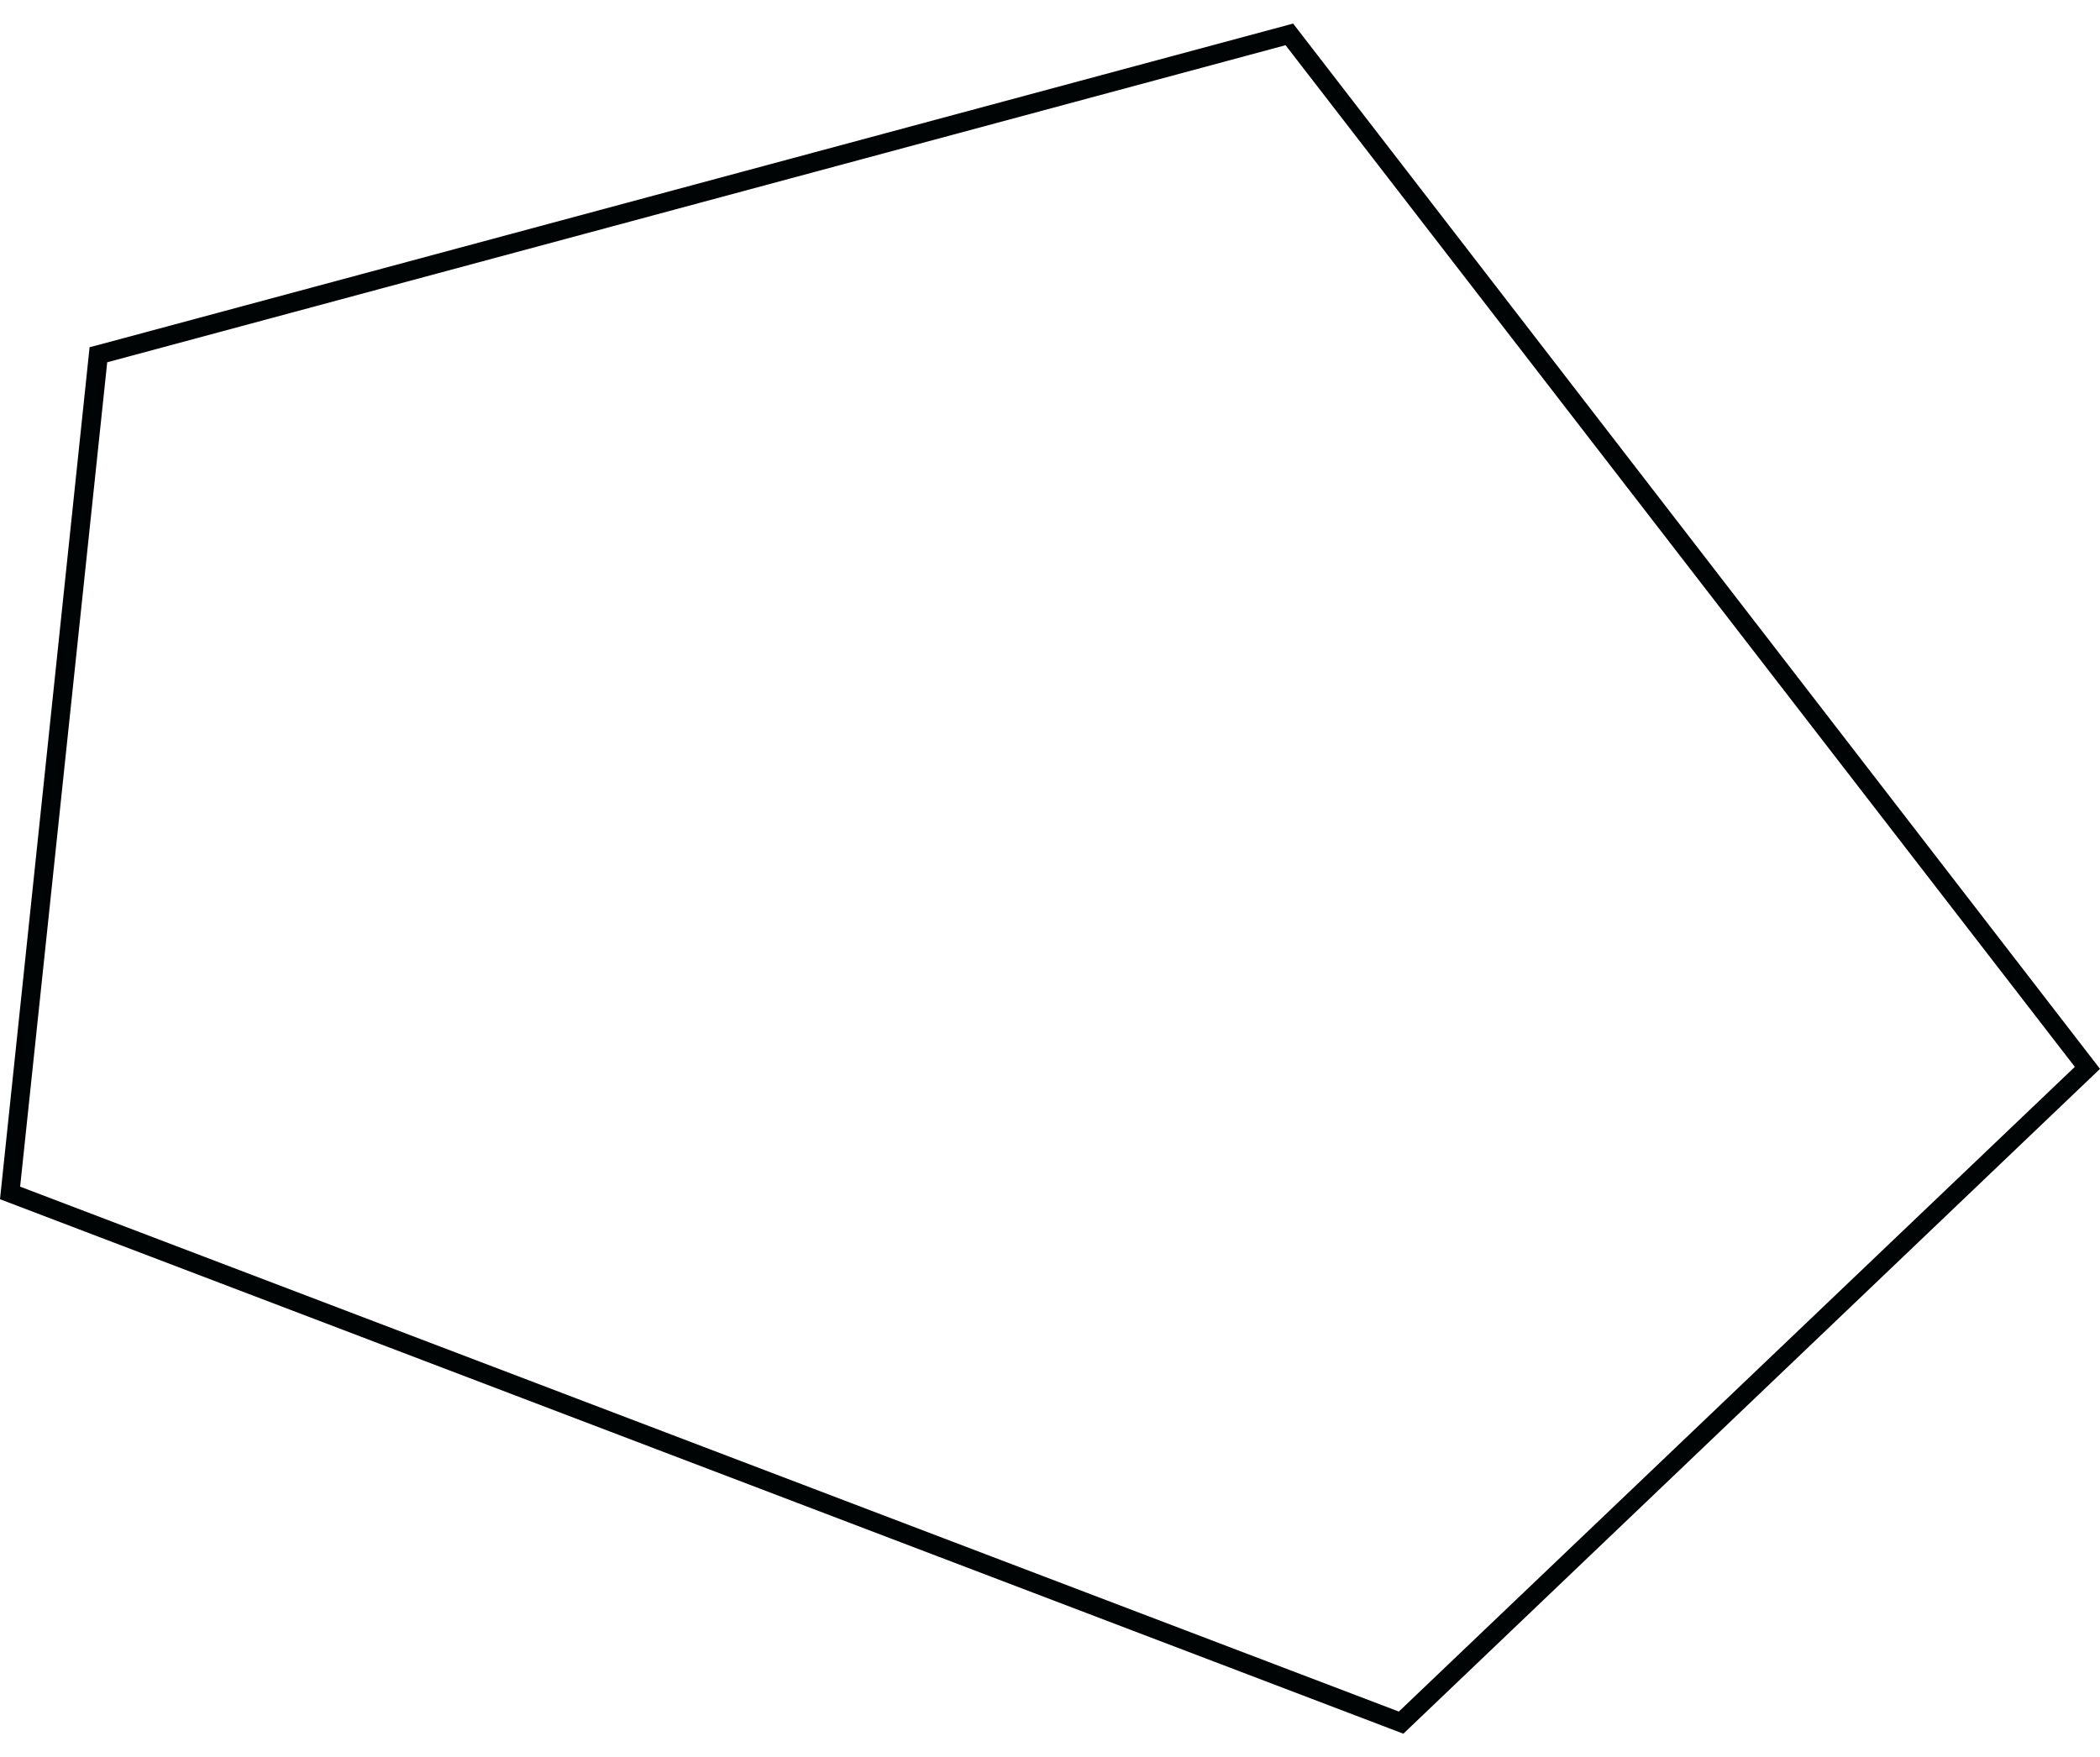 <?xml version="1.0" encoding="UTF-8" standalone="no"?>
<!-- Generator: Adobe Illustrator 23.0.3, SVG Export Plug-In . SVG Version: 6.00 Build 0)  -->
<svg xmlns:dc="http://purl.org/dc/elements/1.1/" xmlns:cc="http://creativecommons.org/ns#" xmlns:rdf="http://www.w3.org/1999/02/22-rdf-syntax-ns#" xmlns:svg="http://www.w3.org/2000/svg" xmlns="http://www.w3.org/2000/svg" xmlns:sodipodi="http://sodipodi.sourceforge.net/DTD/sodipodi-0.dtd" xmlns:inkscape="http://www.inkscape.org/namespaces/inkscape" version="1.1" id="Calque_1" x="0px" y="0px" viewBox="0 0 417.2 339.8" xml:space="preserve" sodipodi:docname="polygone_pari.svg" height="349" width="417" inkscape:version="0.92.3 (2405546, 2018-03-11)"><defs id="defs9"/><sodipodi:namedview pagecolor="#ffffff" bordercolor="#666666" borderopacity="1" objecttolerance="10" gridtolerance="10" guidetolerance="10" inkscape:pageopacity="0" inkscape:pageshadow="2" inkscape:window-width="1920" inkscape:window-height="1014" id="namedview7" showgrid="false" inkscape:zoom="0.69452622" inkscape:cx="-167.91566" inkscape:cy="169.89999" inkscape:window-x="3840" inkscape:window-y="0" inkscape:window-maximized="1" inkscape:current-layer="Calque_1"/>
<style type="text/css" id="style2">
	.st0{fill:#000404;}
</style>
<path class="st0" d="M 256.9,0 417.2,207.7 278.8,339.8 0,233.6 17.8,64.3 19,64 Z M 412.2,207.3 255.4,4.3 21.3,67.3 4,231.1 277.9,335.4 Z" id="path4" inkscape:connector-curvature="0" style="fill:#000404"/>
</svg>